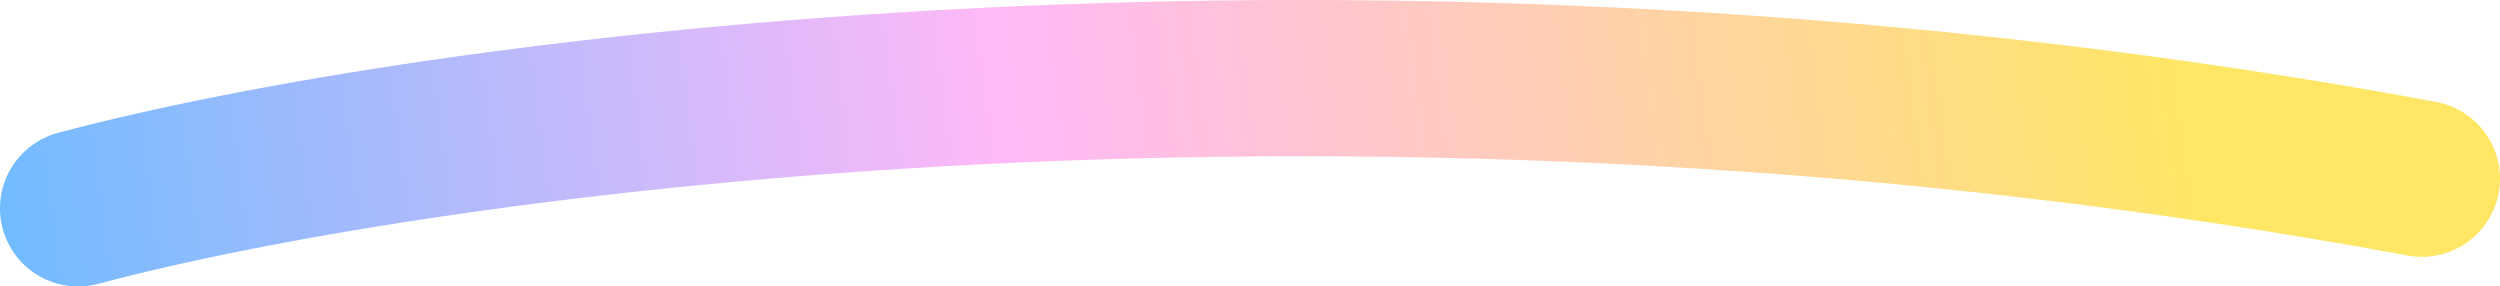 <svg width="96" height="11" viewBox="0 0 96 11" fill="none" xmlns="http://www.w3.org/2000/svg">
<path d="M3 8C16.134 4.494 52.522 -0.642 93 6.863" stroke="url(#paint0_linear_28059_9722)" stroke-width="6" stroke-linecap="round"/>
<defs>
<linearGradient id="paint0_linear_28059_9722" x1="-0.134" y1="6.579" x2="84.26" y2="-4.488" gradientUnits="userSpaceOnUse">
<stop stop-color="#71BBFF"/>
<stop offset="0.453" stop-color="#FFB9F8"/>
<stop offset="0.984" stop-color="#FFE665"/>
</linearGradient>
</defs>
</svg>
